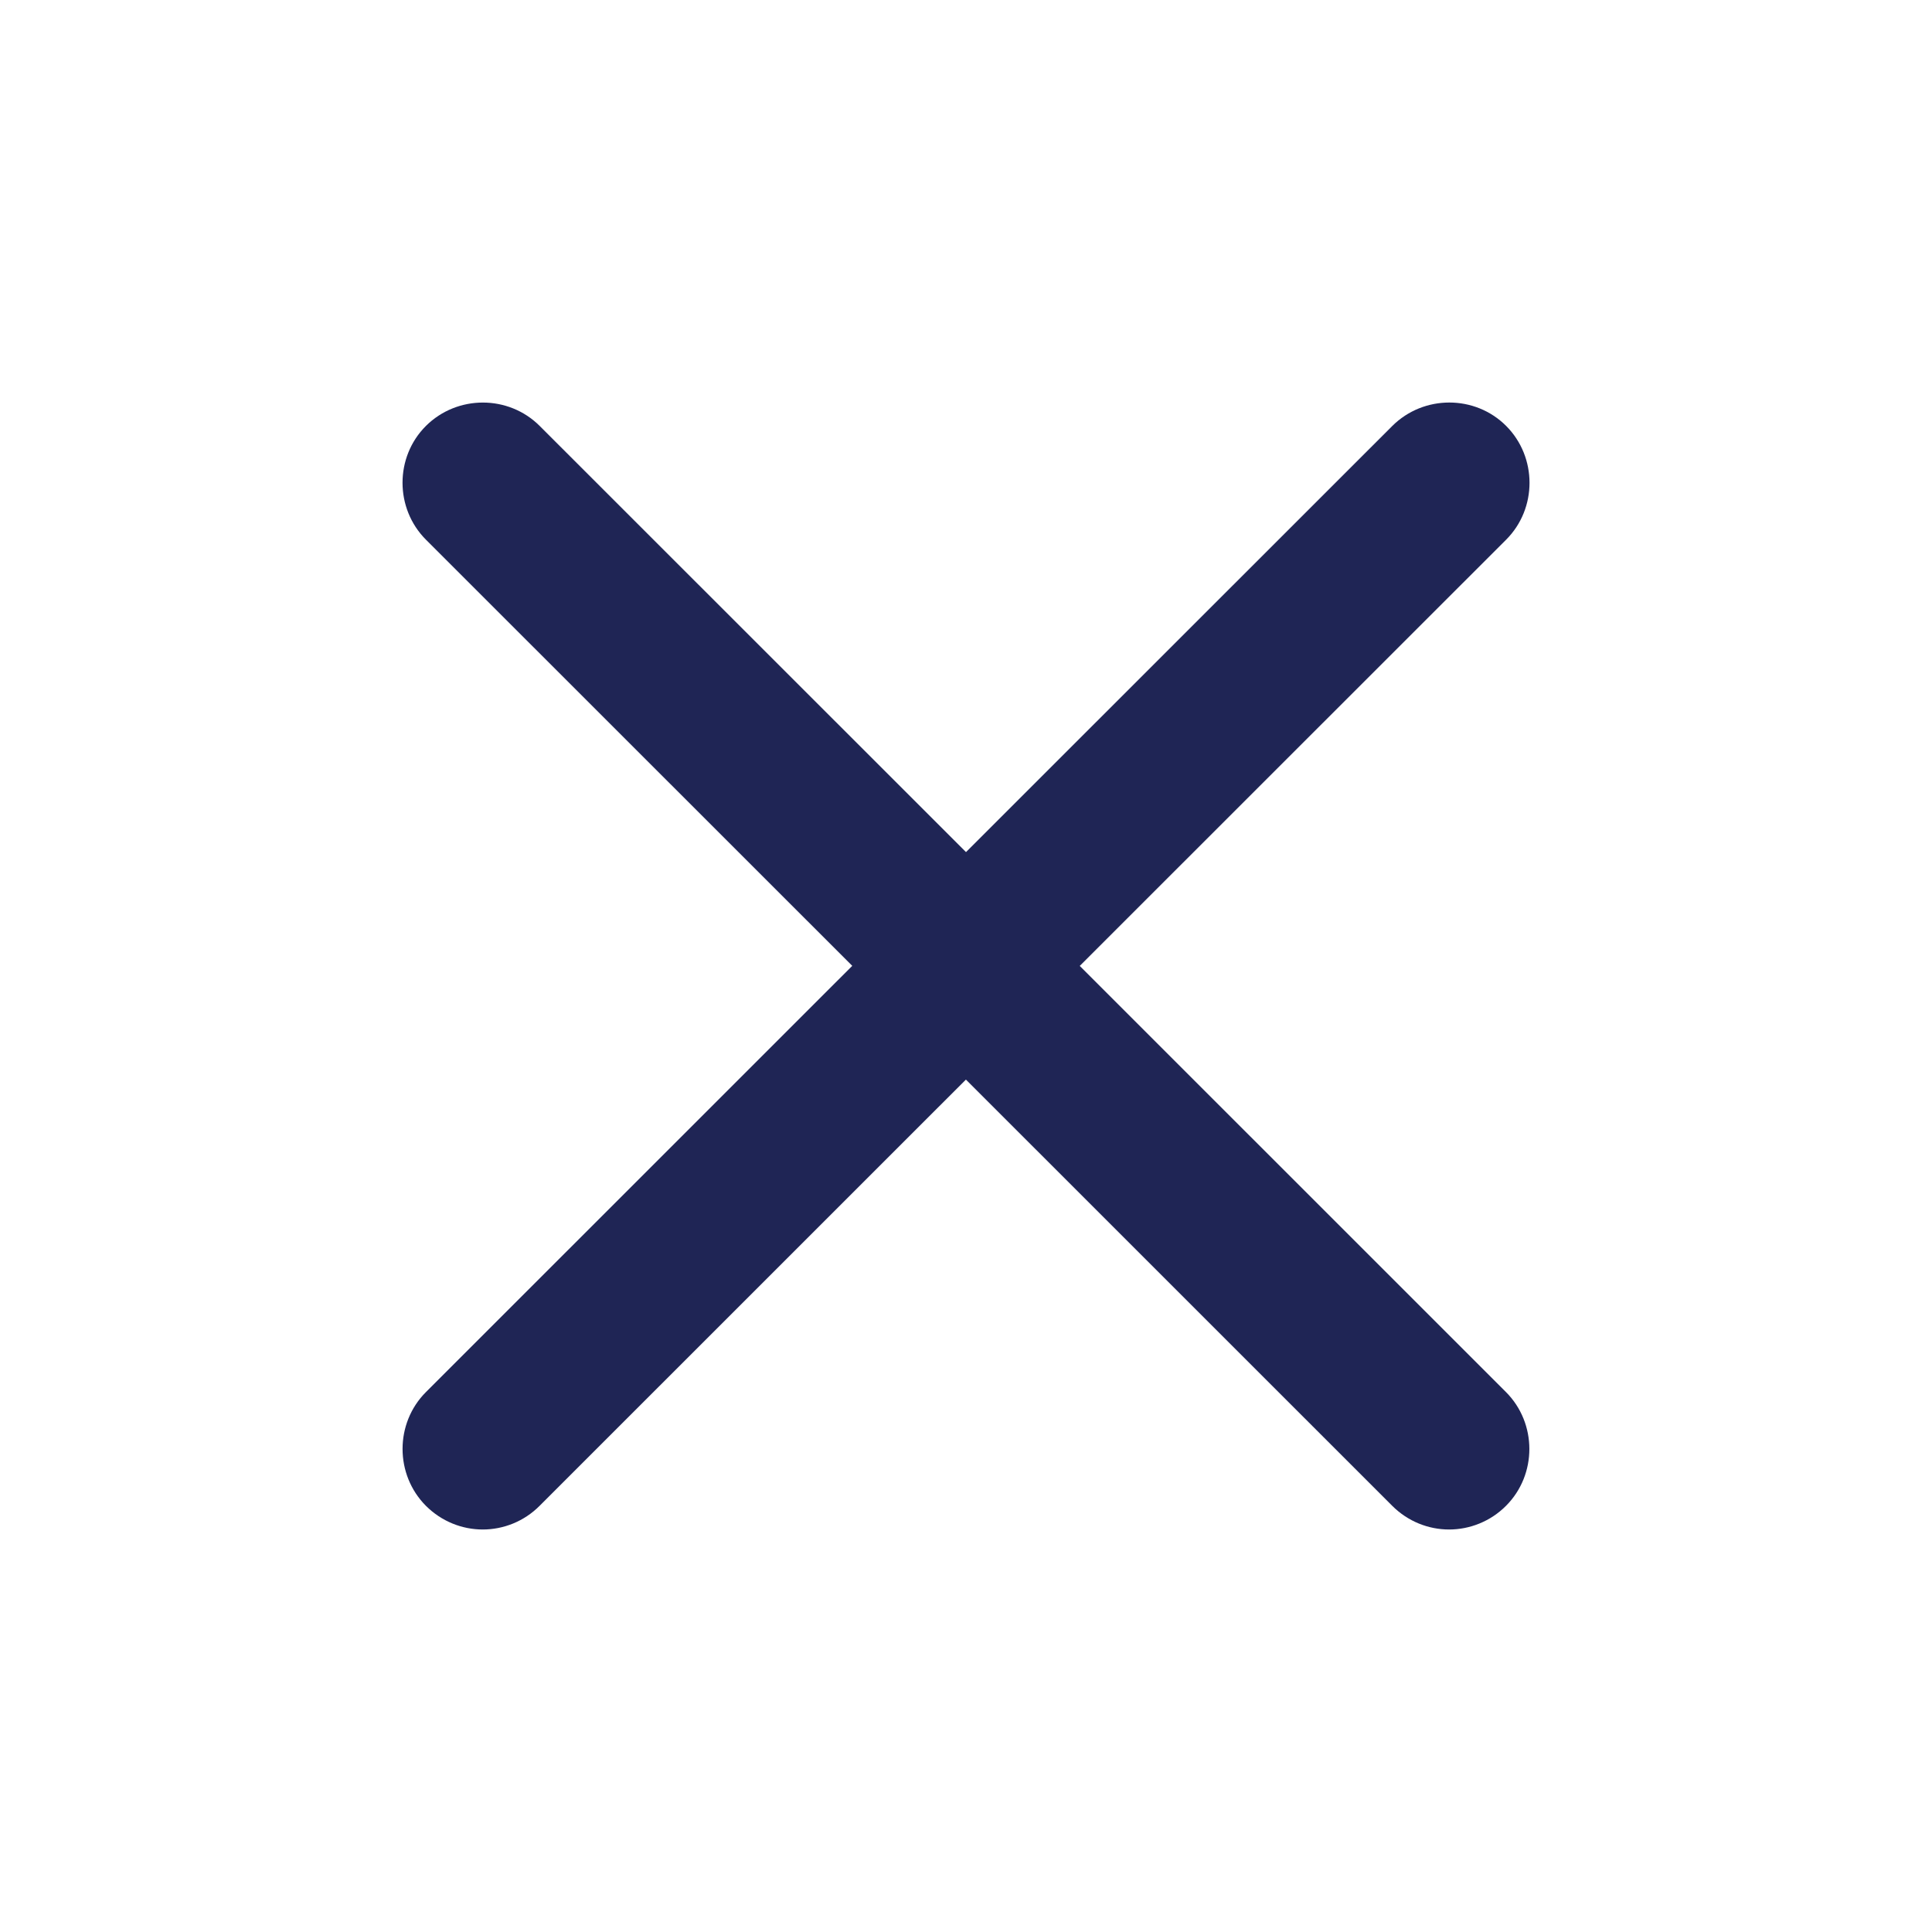 <svg xmlns="http://www.w3.org/2000/svg" xmlns:xlink="http://www.w3.org/1999/xlink" width="24" height="24" version="1.1" viewBox="0 0 24 24"><title>Icon/utility/Indigo/24px/Close</title><desc>Created with Sketch.</desc><g id="Symbols" fill="none" fill-rule="evenodd" stroke="none" stroke-width="1"><g id="Icon/utility/Indigo/24px/Close"><path id="Fill-1" fill="#1F2555" d="M13.414,11.998 L18.71,6.704 C19.097,6.317 19.097,5.679 18.71,5.291 C18.323,4.903 17.685,4.904 17.296,5.291 L12,10.585 L6.704,5.291 C6.317,4.904 5.68,4.904 5.291,5.291 C4.903,5.678 4.904,6.316 5.291,6.704 L10.587,11.998 L5.291,17.293 C4.904,17.68 4.904,18.318 5.291,18.706 C5.485,18.9 5.741,19 5.997,19 C6.253,19 6.51,18.9 6.703,18.706 L11.999,13.411 L17.295,18.706 C17.489,18.9 17.745,19 18.001,19 C18.257,19 18.515,18.9 18.708,18.706 C19.095,18.319 19.095,17.681 18.708,17.293 L13.412,11.998 L13.414,11.998 Z"/></g></g></svg>